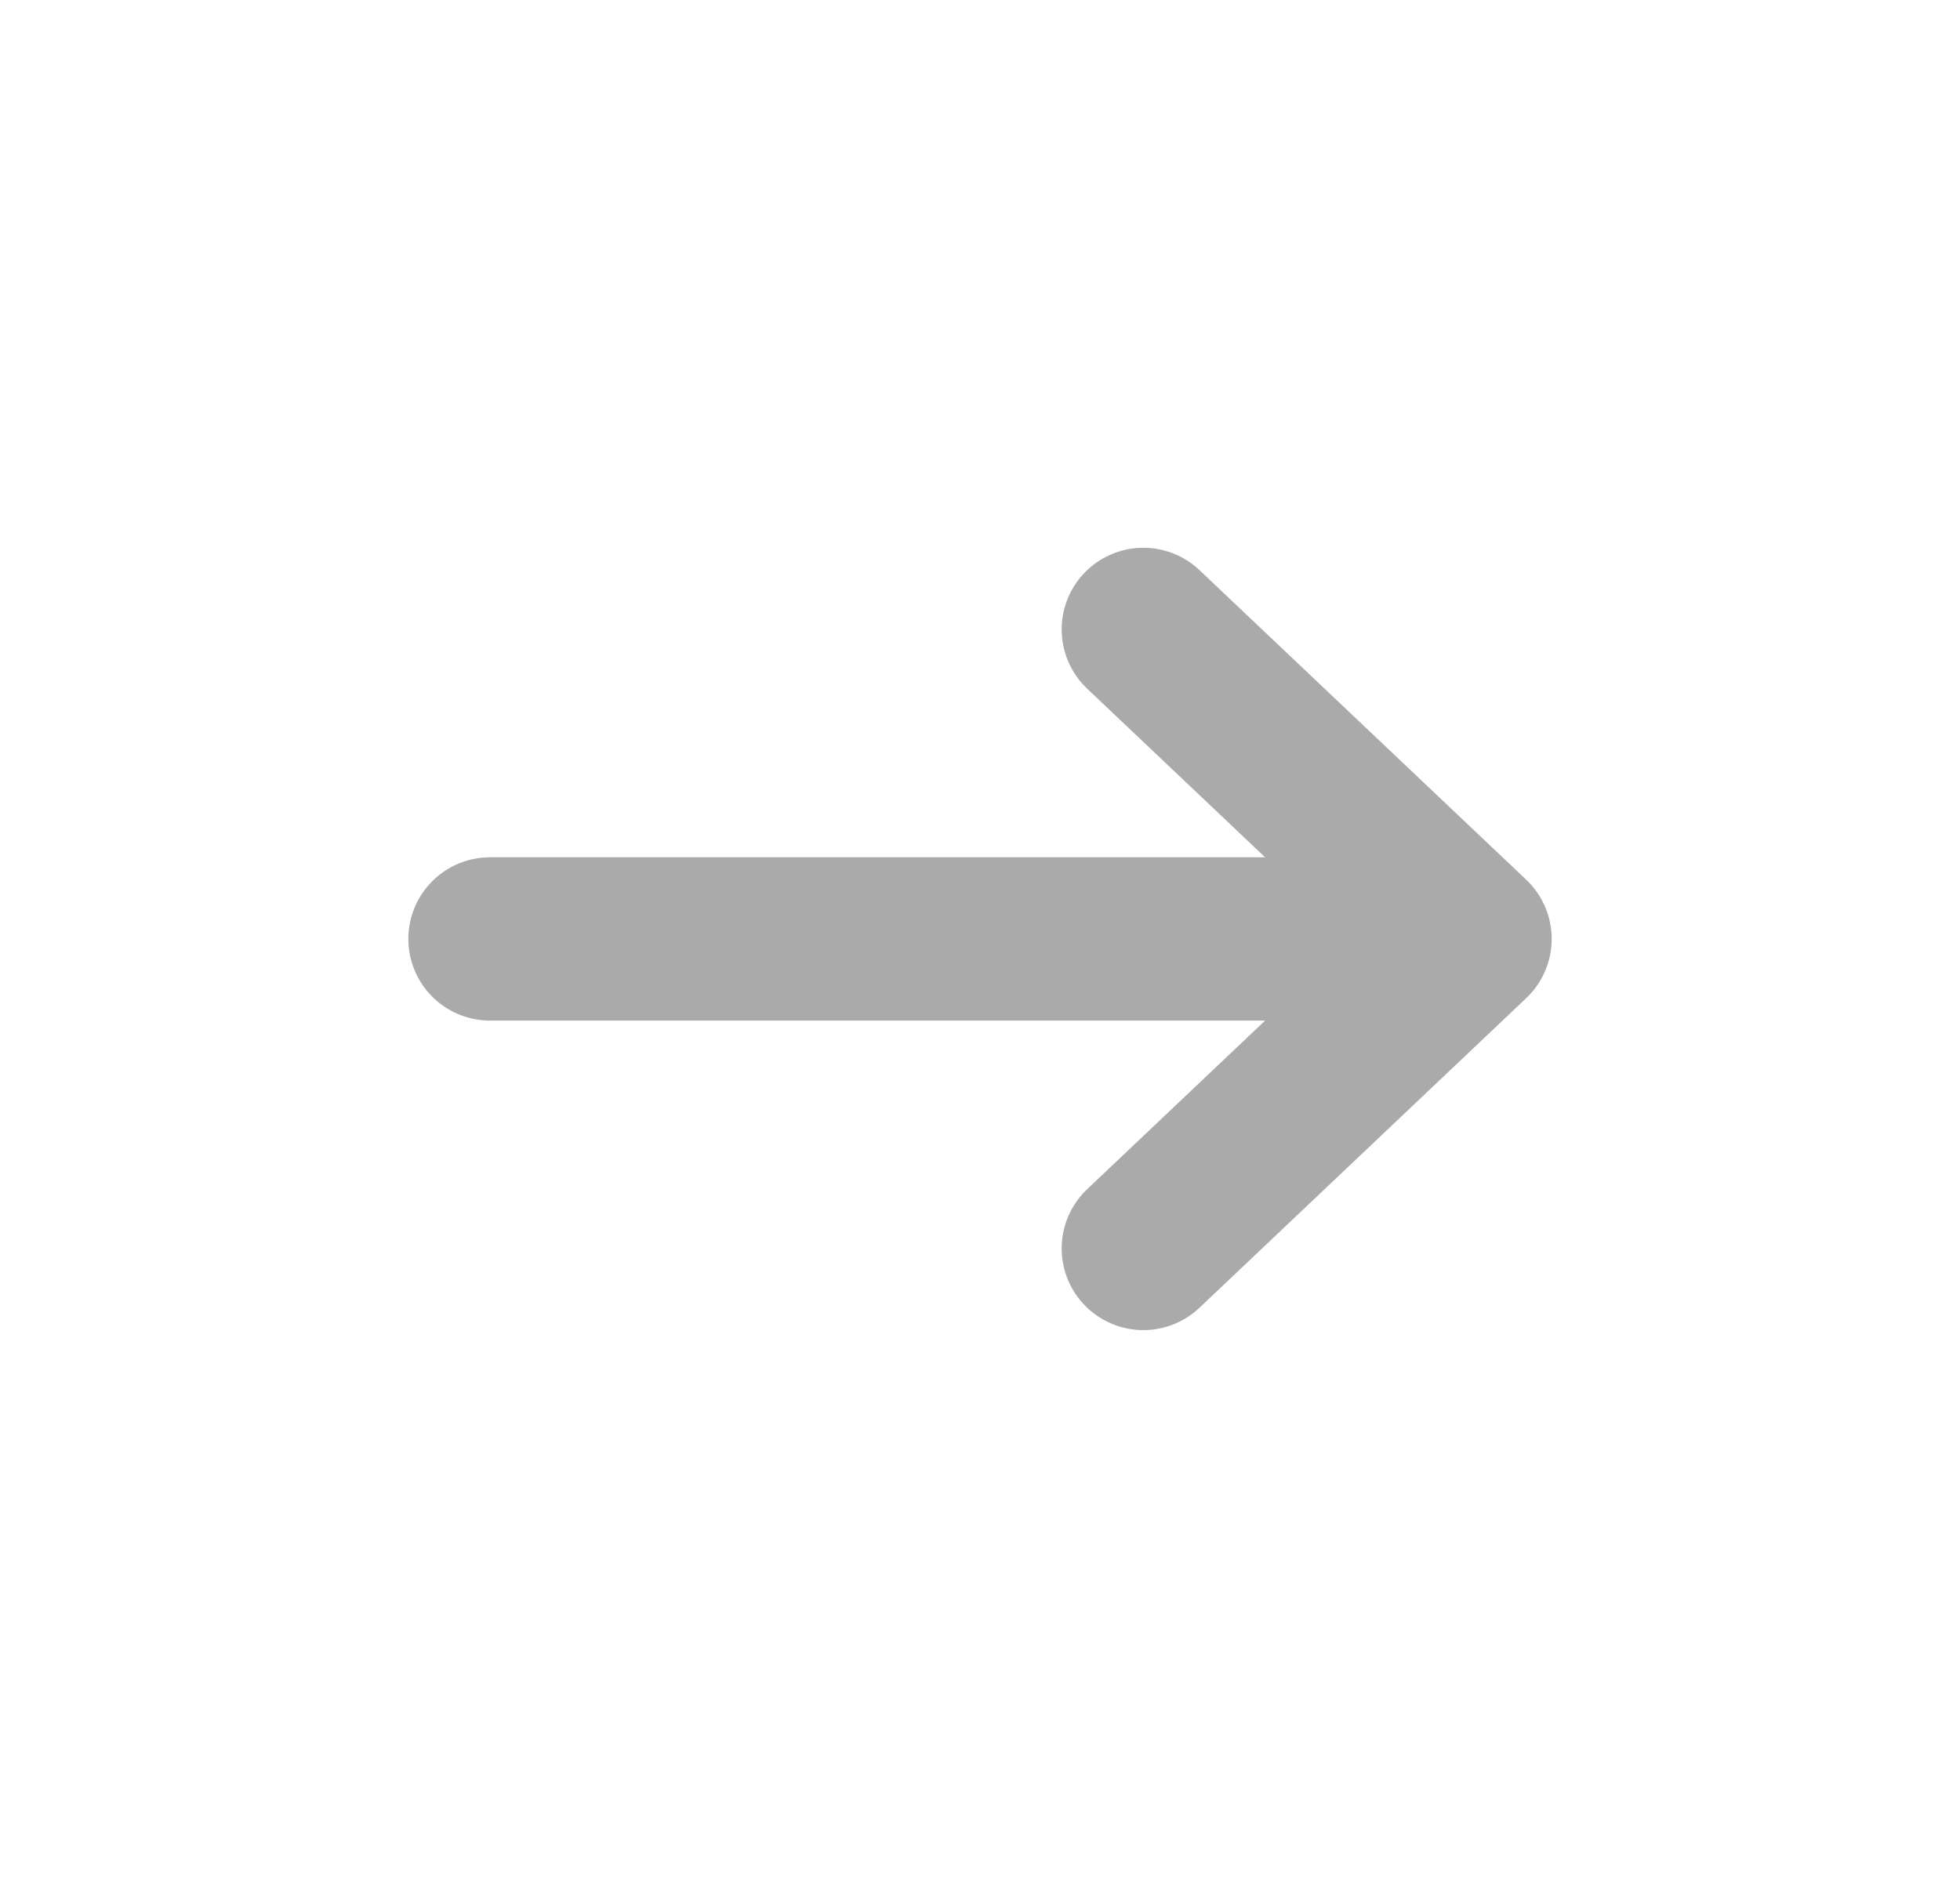 <svg width="24" height="23" viewBox="0 0 24 23" fill="none" xmlns="http://www.w3.org/2000/svg">
<g id="arrow-right">
<path id="Vector" d="M6 11.5H18M18 11.5L14 7.709M18 11.5L14 15.291" stroke="#AAAAAA" stroke-width="2" stroke-linecap="round" stroke-linejoin="round"/>
</g>
</svg>
